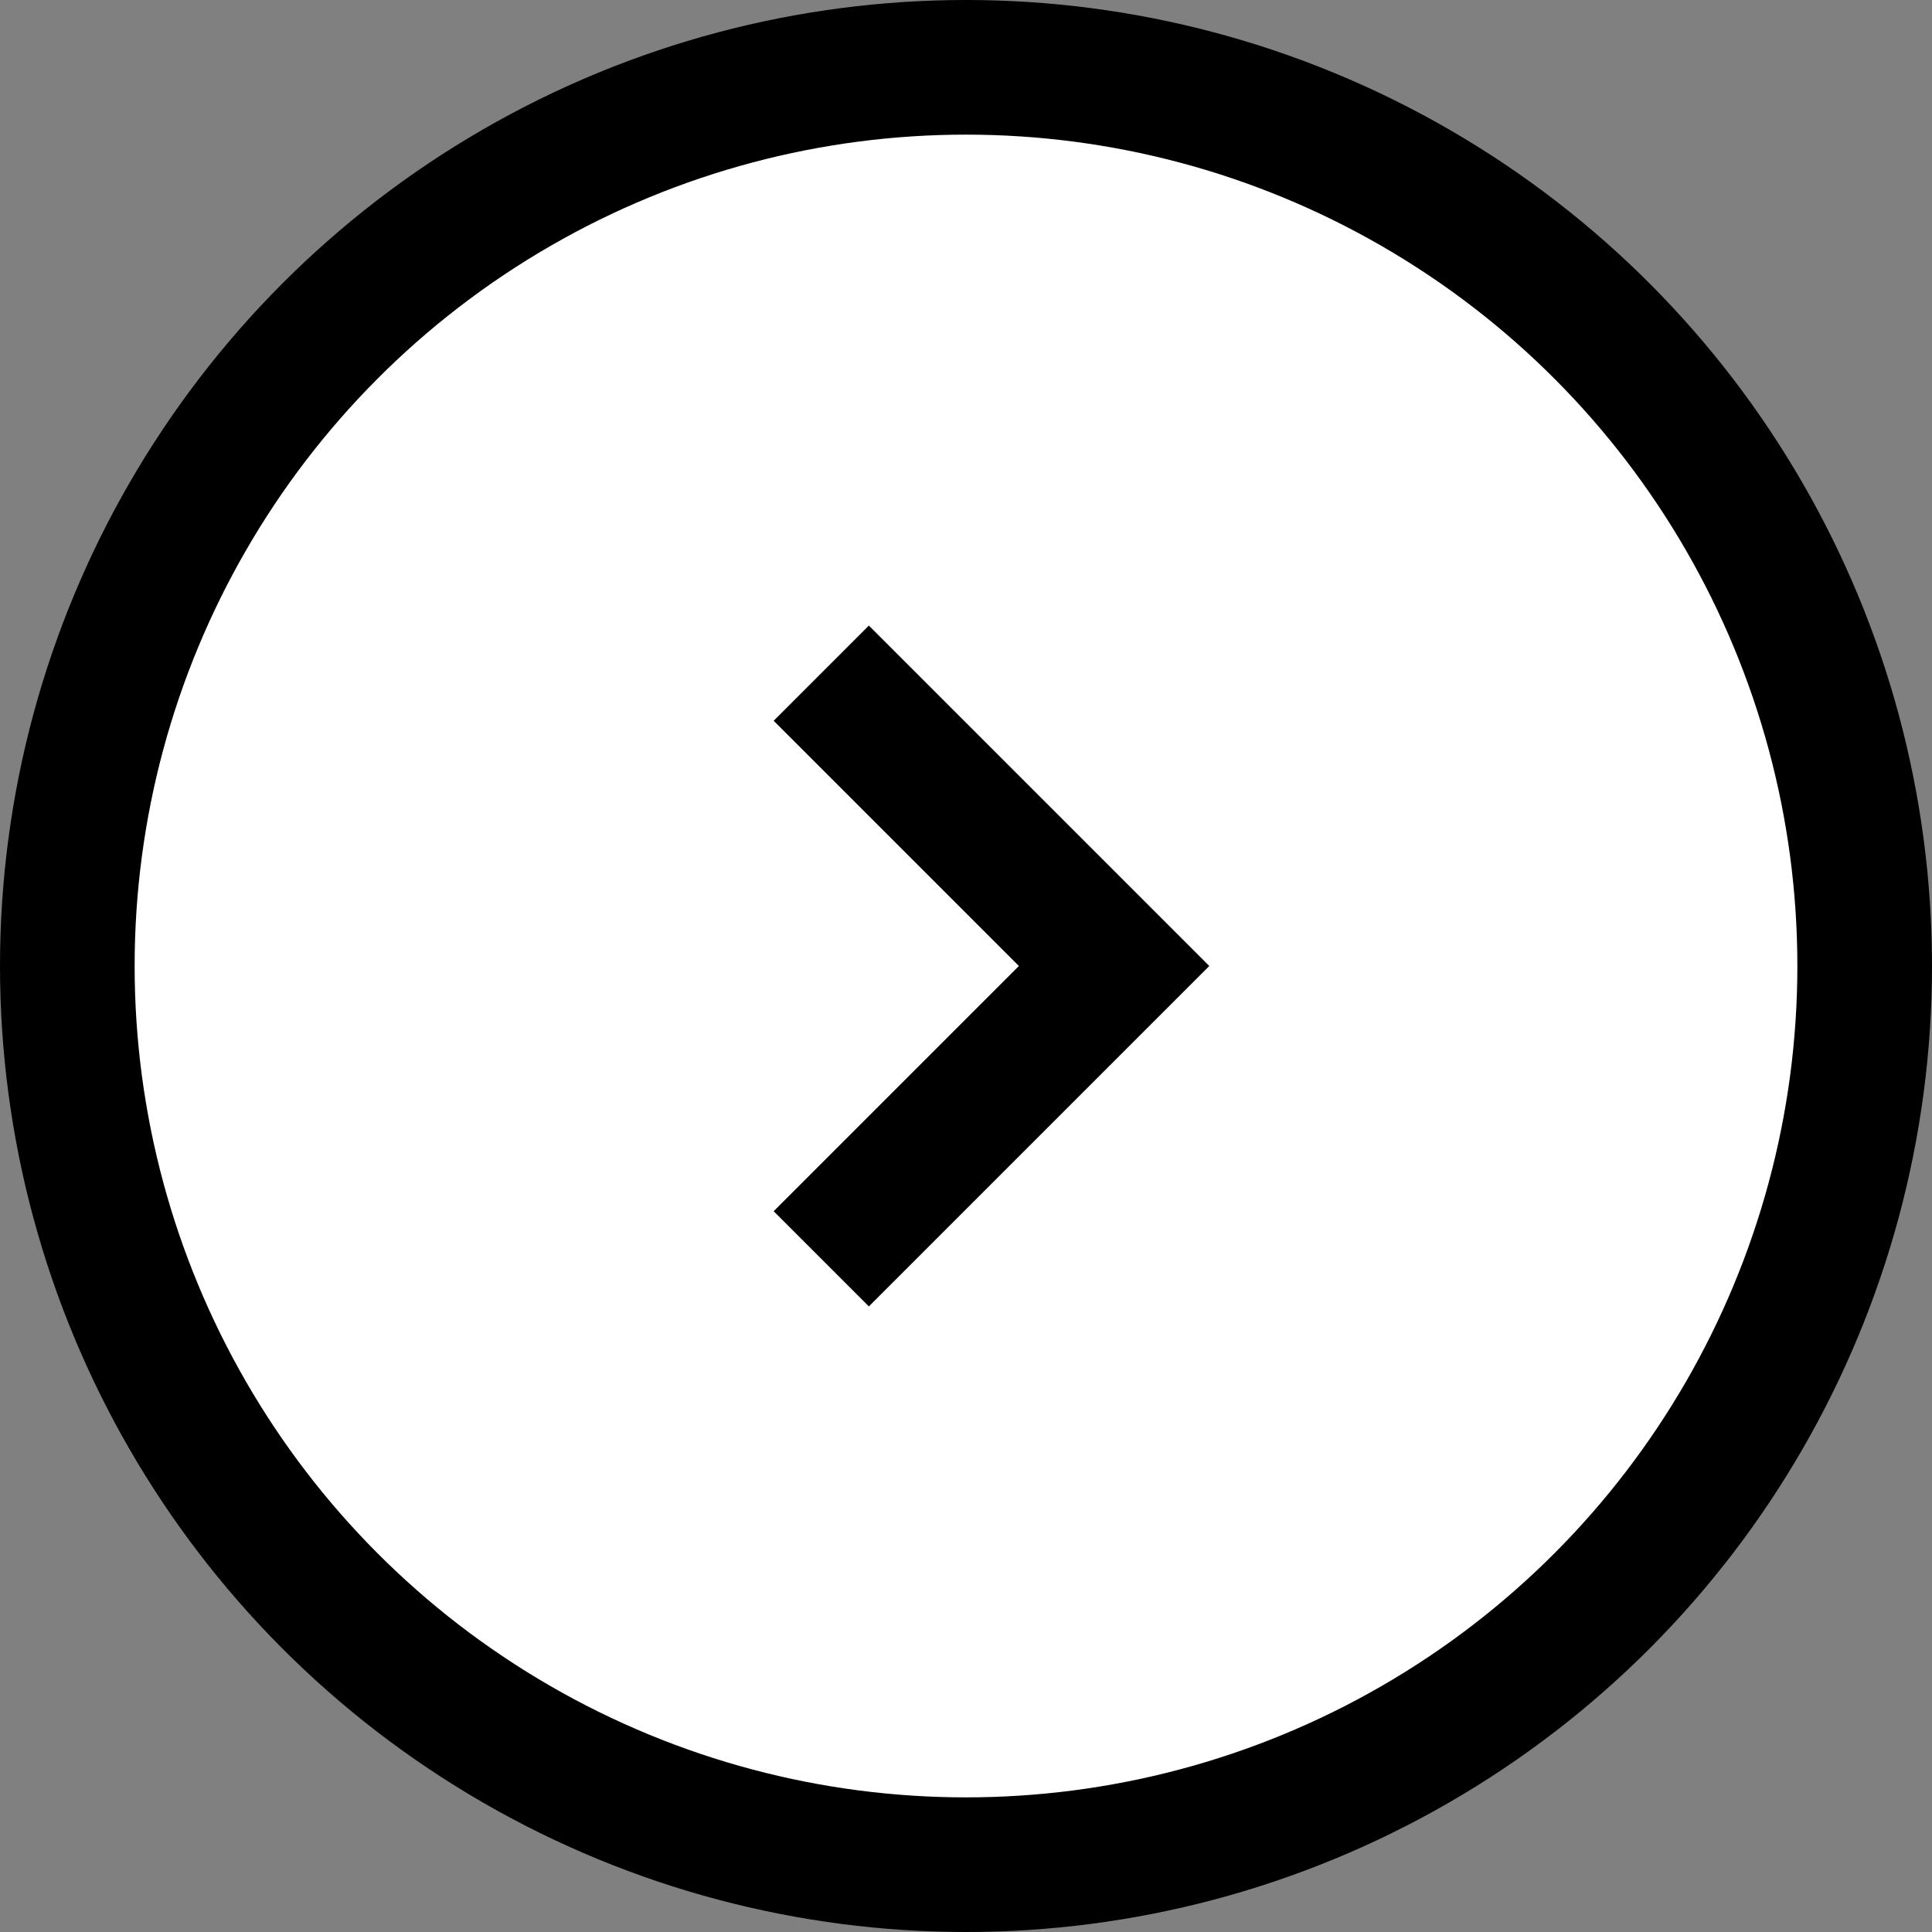 <?xml version="1.0" encoding="utf-8"?>
<!-- Generator: Adobe Illustrator 18.1.0, SVG Export Plug-In . SVG Version: 6.00 Build 0)  -->
<!DOCTYPE svg PUBLIC "-//W3C//DTD SVG 1.1//EN" "http://www.w3.org/Graphics/SVG/1.1/DTD/svg11.dtd">
<svg version="1.1" id="Layer_1" xmlns="http://www.w3.org/2000/svg" xmlns:xlink="http://www.w3.org/1999/xlink" x="0px" y="0px"
	 viewBox="451.3 251.3 57.4 57.4" enable-background="new 451.3 251.3 57.4 57.4" xml:space="preserve">
<rect x="451.3" y="251.3" width="57.4" height="57.4" fill="#808080" stroke="none"/>
<circle fill="#FFFFFF" stroke="#000000" stroke-width="4" stroke-miterlimit="10" cx="480" cy="280" r="26.7"/>
<g>
	<polyline fill="none" stroke="#000000" stroke-width="4" stroke-miterlimit="10" points="475.7,271.3 484.4,280 475.7,288.7 	"/>
</g>
</svg>

